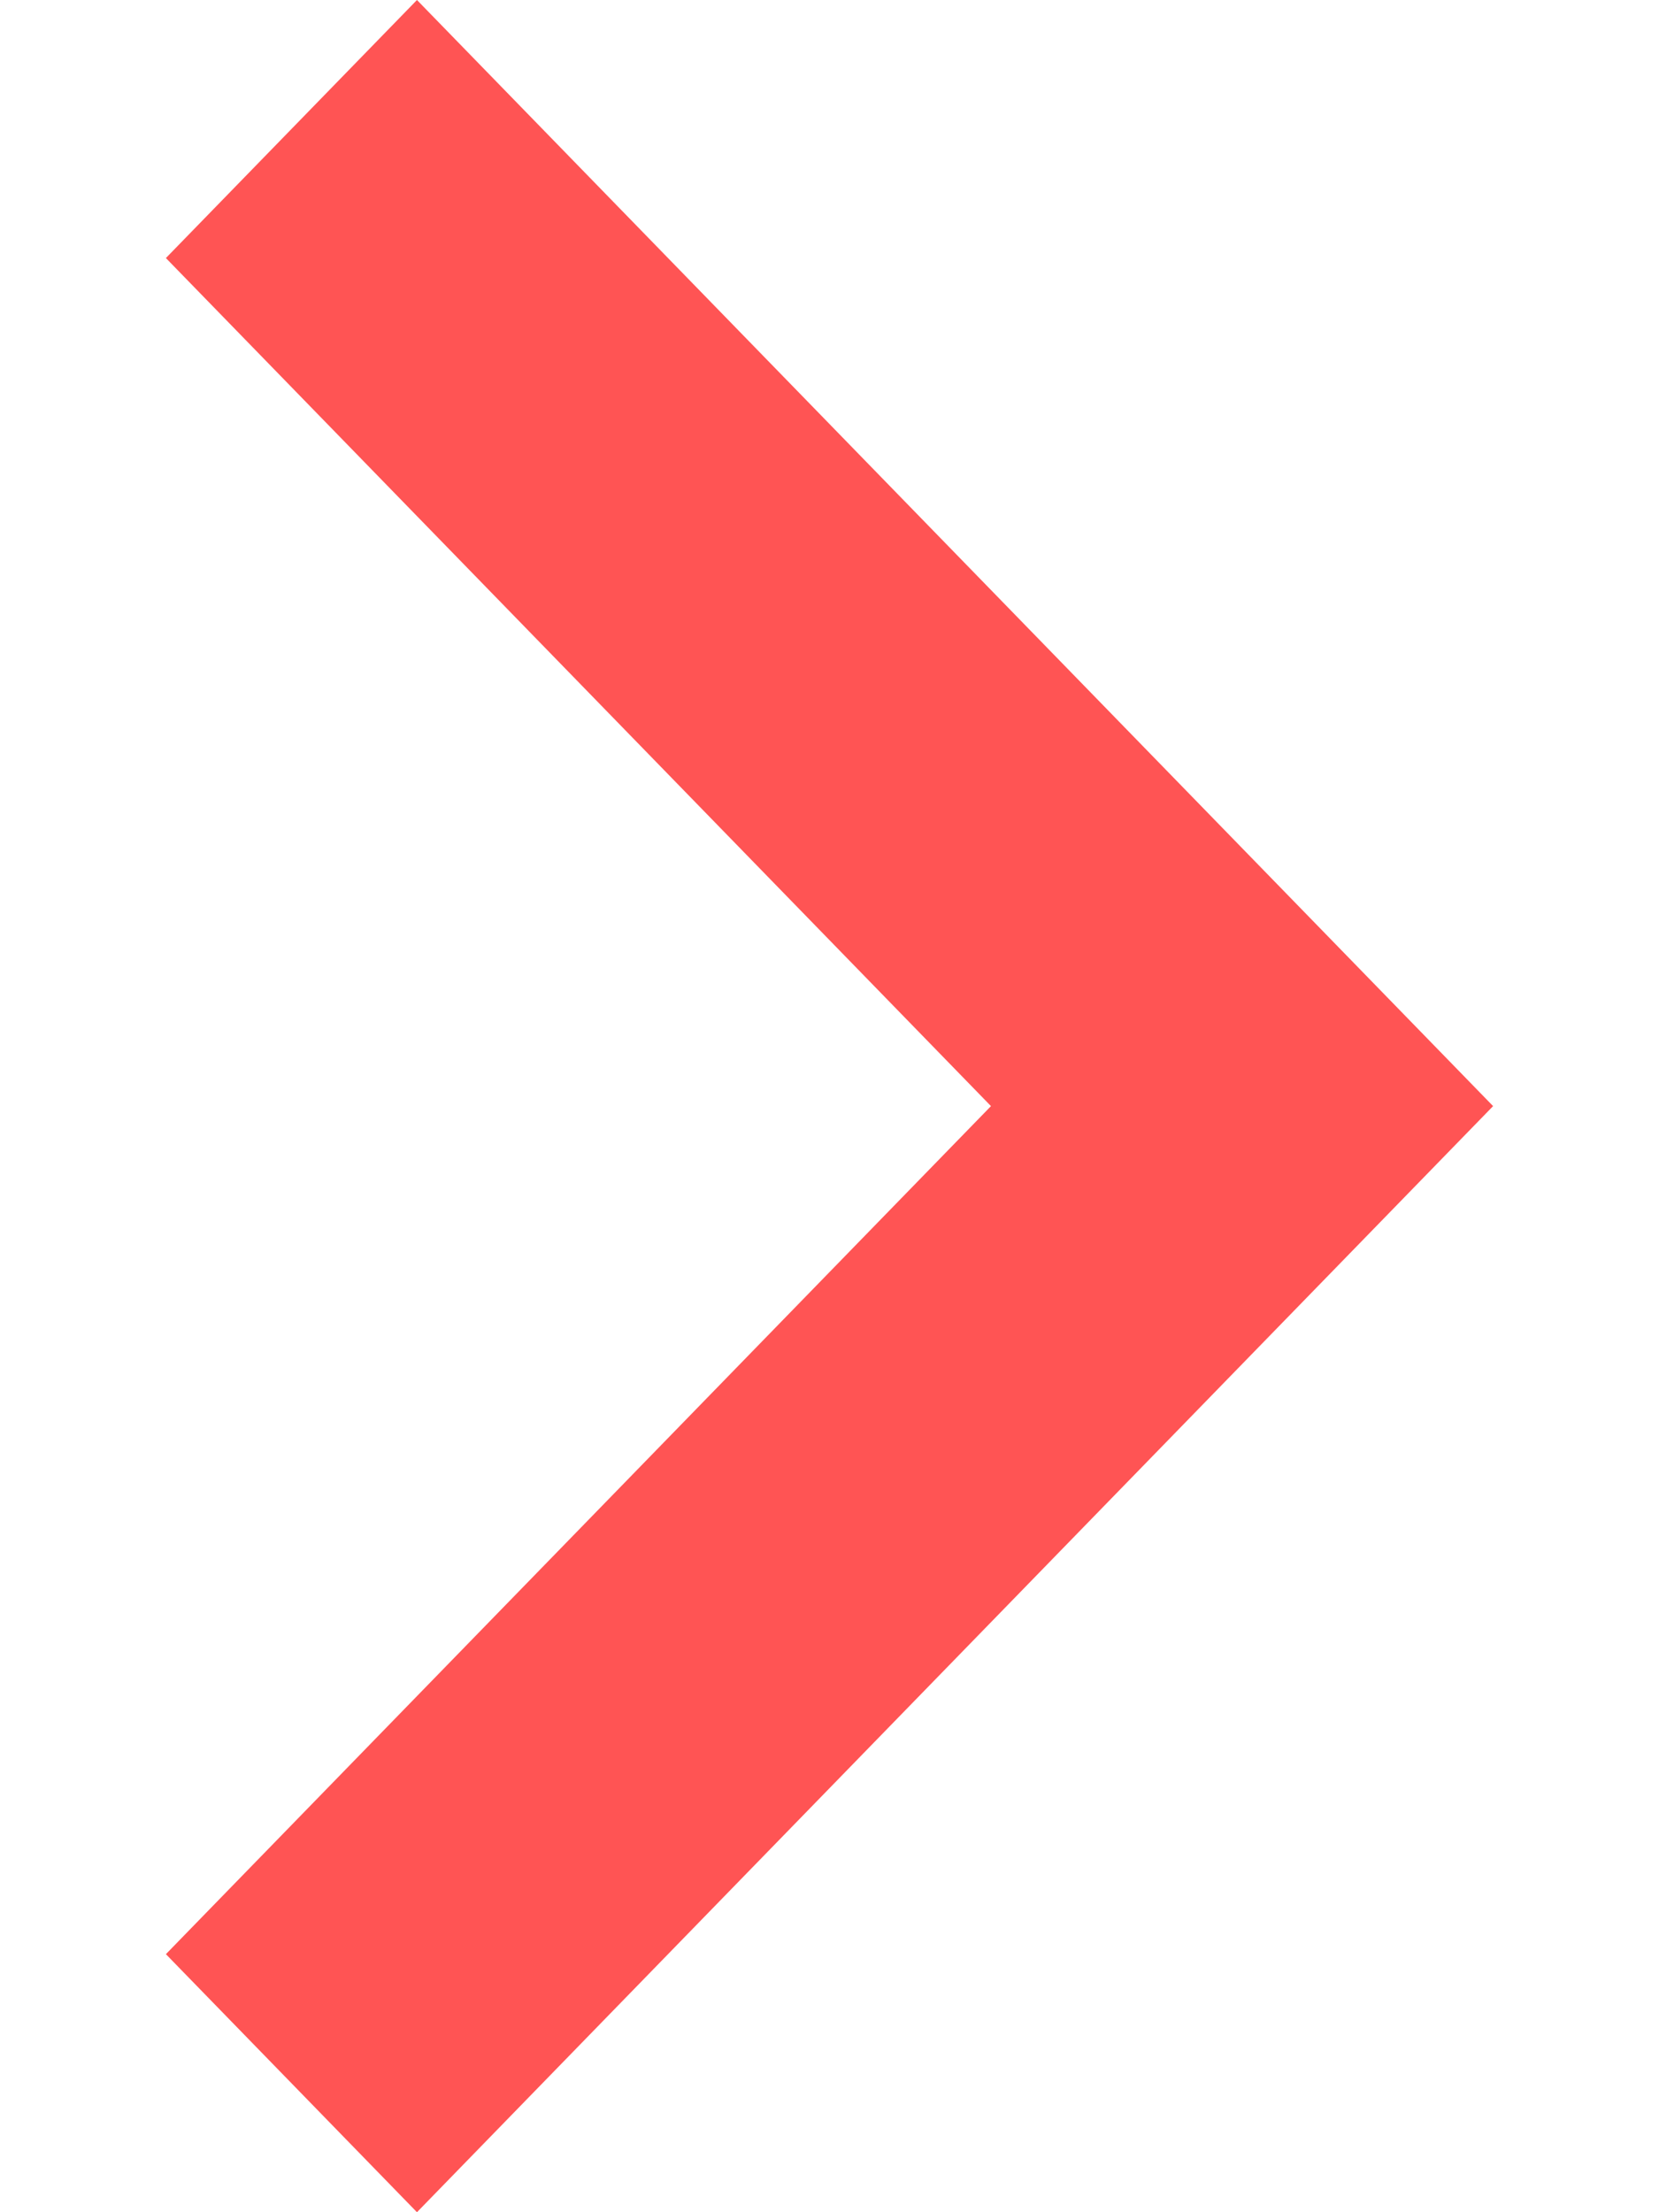 <svg xmlns="http://www.w3.org/2000/svg" width="9px" height="12px" viewBox="0 0 12 20">
  <path id="Контур_5" data-name="Контур 5"
    d="M2.259,20l-2.27-2.333L7.449,10-.011,2.333,2.259,0l9.73,10Z" transform="translate(0.011)"
    fill="#ff5454" fill-rule="evenodd" />
</svg>